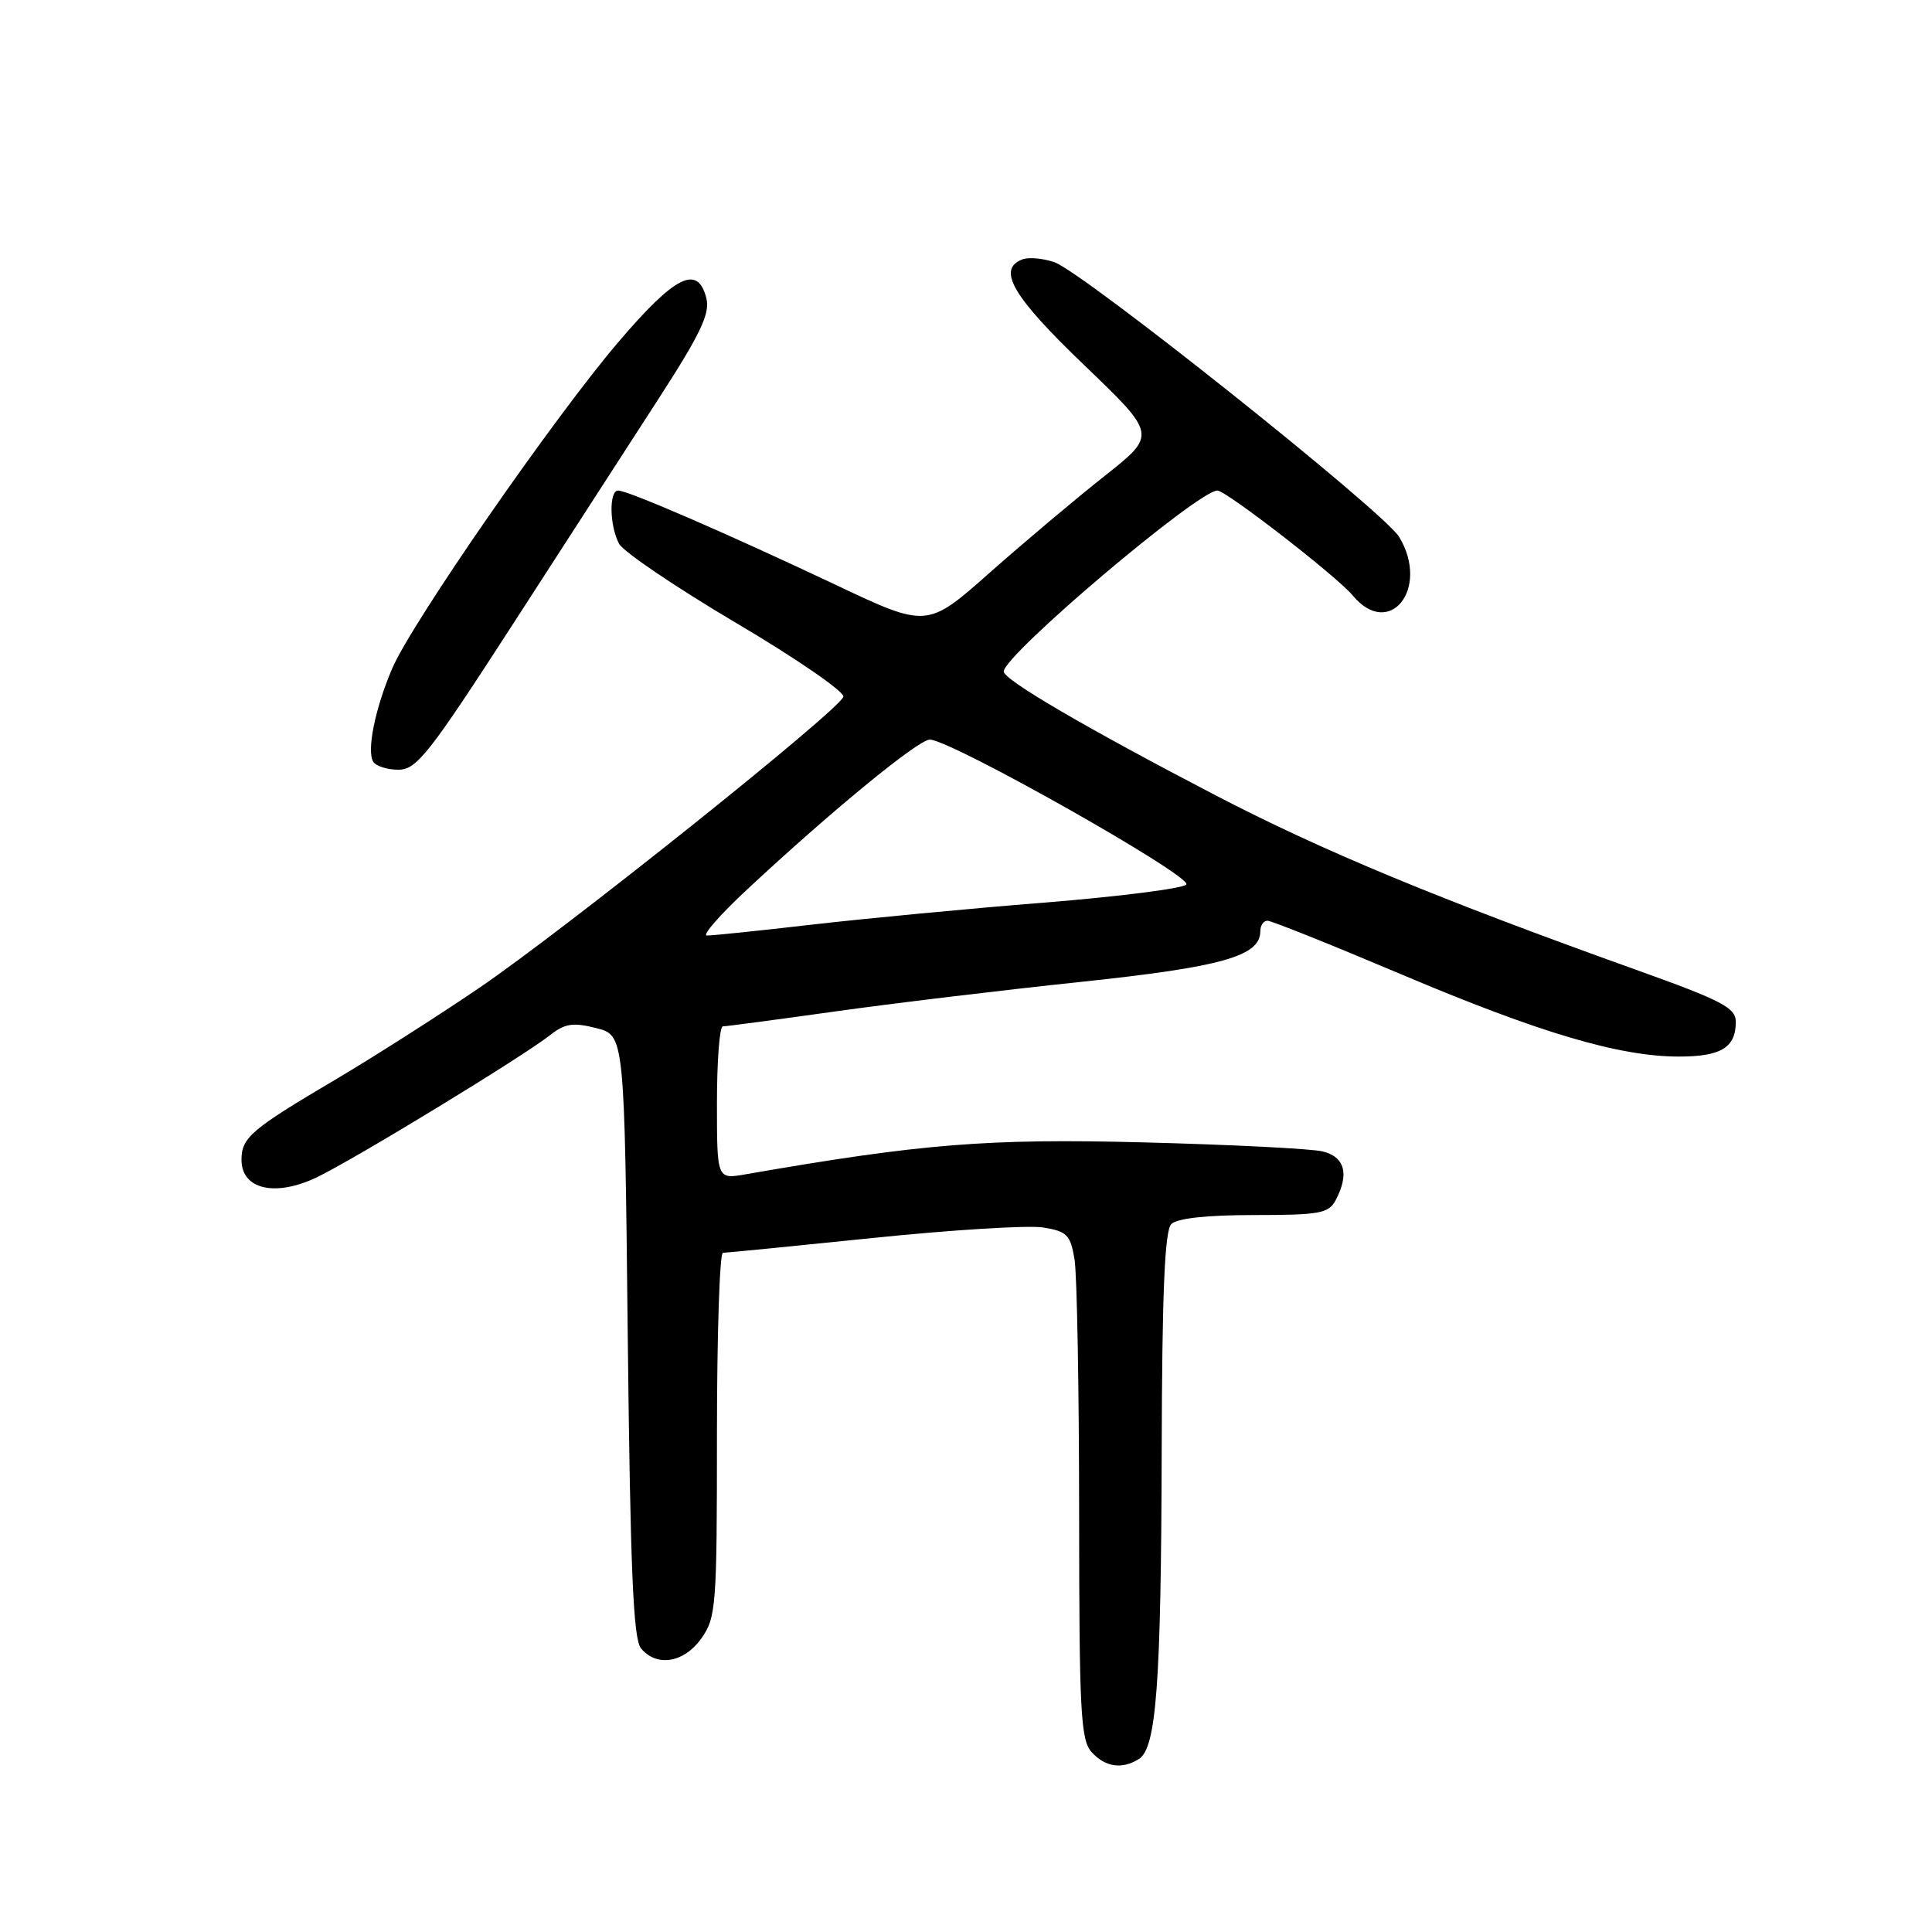 <?xml version="1.0" encoding="UTF-8" standalone="no"?>
<!DOCTYPE svg PUBLIC "-//W3C//DTD SVG 1.1//EN" "http://www.w3.org/Graphics/SVG/1.1/DTD/svg11.dtd" >
<svg xmlns="http://www.w3.org/2000/svg" xmlns:xlink="http://www.w3.org/1999/xlink" version="1.1" viewBox="0 0 256 256">
 <g >
 <path fill="currentColor"
d=" M 150.92 233.07 C 153.22 231.61 153.85 223.16 153.93 192.45 C 153.98 171.27 154.33 163.07 155.20 162.20 C 155.97 161.43 159.90 161.00 166.16 161.00 C 174.80 161.00 176.05 160.78 176.96 159.07 C 178.82 155.60 178.21 153.28 175.25 152.57 C 173.74 152.20 163.05 151.67 151.50 151.37 C 130.83 150.84 122.08 151.55 98.75 155.61 C 95.00 156.26 95.00 156.26 95.00 146.13 C 95.00 140.56 95.35 136.00 95.78 136.00 C 96.20 136.00 102.84 135.12 110.53 134.04 C 118.21 132.96 132.91 131.19 143.18 130.11 C 161.98 128.12 167.00 126.70 167.00 123.38 C 167.00 122.62 167.43 122.00 167.95 122.00 C 168.47 122.00 176.43 125.19 185.64 129.09 C 203.99 136.86 214.58 140.00 222.46 140.00 C 228.04 140.00 230.00 138.81 230.00 135.42 C 230.00 133.53 228.25 132.61 216.75 128.49 C 190.44 119.06 175.24 112.75 161.10 105.40 C 144.03 96.52 133.00 90.08 133.00 88.98 C 133.00 86.80 158.73 65.01 161.31 65.00 C 162.46 65.00 177.16 76.39 179.24 78.90 C 184.11 84.77 189.51 77.98 185.40 71.15 C 183.41 67.84 143.41 35.97 139.68 34.73 C 138.17 34.22 136.27 34.06 135.47 34.37 C 132.06 35.68 134.17 39.28 143.64 48.36 C 153.28 57.60 153.28 57.60 146.39 63.05 C 142.60 66.04 135.75 71.81 131.17 75.86 C 122.85 83.23 122.85 83.23 110.68 77.47 C 96.47 70.75 83.21 65.00 81.91 65.00 C 80.68 65.00 80.76 69.67 82.03 72.05 C 82.59 73.11 89.59 77.84 97.58 82.57 C 105.58 87.29 111.95 91.69 111.75 92.33 C 111.20 94.12 74.80 123.21 63.50 130.90 C 58.00 134.64 49.45 140.09 44.50 143.02 C 33.27 149.65 32.00 150.73 32.00 153.68 C 32.00 157.61 36.47 158.64 42.00 155.99 C 47.01 153.58 69.17 140.08 72.89 137.16 C 74.86 135.61 75.93 135.45 79.01 136.23 C 82.75 137.18 82.75 137.18 83.18 177.00 C 83.52 207.94 83.91 217.18 84.93 218.41 C 87.02 220.93 90.62 220.34 92.93 217.10 C 94.89 214.35 95.00 212.85 95.00 190.10 C 95.00 176.84 95.36 166.00 95.79 166.00 C 96.23 166.00 105.16 165.12 115.64 164.04 C 126.11 162.96 136.28 162.33 138.23 162.65 C 141.38 163.16 141.84 163.63 142.38 166.86 C 142.71 168.86 142.98 183.96 142.99 200.42 C 143.00 226.85 143.19 230.56 144.65 232.17 C 146.45 234.16 148.69 234.48 150.92 233.07 Z  M 67.94 82.74 C 74.78 72.16 83.49 58.67 87.30 52.78 C 92.83 44.23 94.10 41.54 93.60 39.53 C 92.46 35.01 89.50 36.47 82.00 45.25 C 73.49 55.20 54.58 82.48 51.98 88.55 C 49.71 93.84 48.56 99.49 49.46 100.94 C 49.82 101.52 51.33 102.00 52.81 101.99 C 55.20 101.99 56.87 99.87 67.94 82.74 Z  M 99.00 117.86 C 110.13 107.48 121.68 98.00 123.20 98.00 C 125.97 98.00 158.19 116.21 157.19 117.21 C 156.66 117.74 148.19 118.81 138.37 119.60 C 128.54 120.38 114.72 121.70 107.65 122.51 C 100.59 123.33 94.29 123.98 93.65 123.96 C 93.02 123.93 95.42 121.19 99.00 117.86 Z "/>
</g>
</svg>